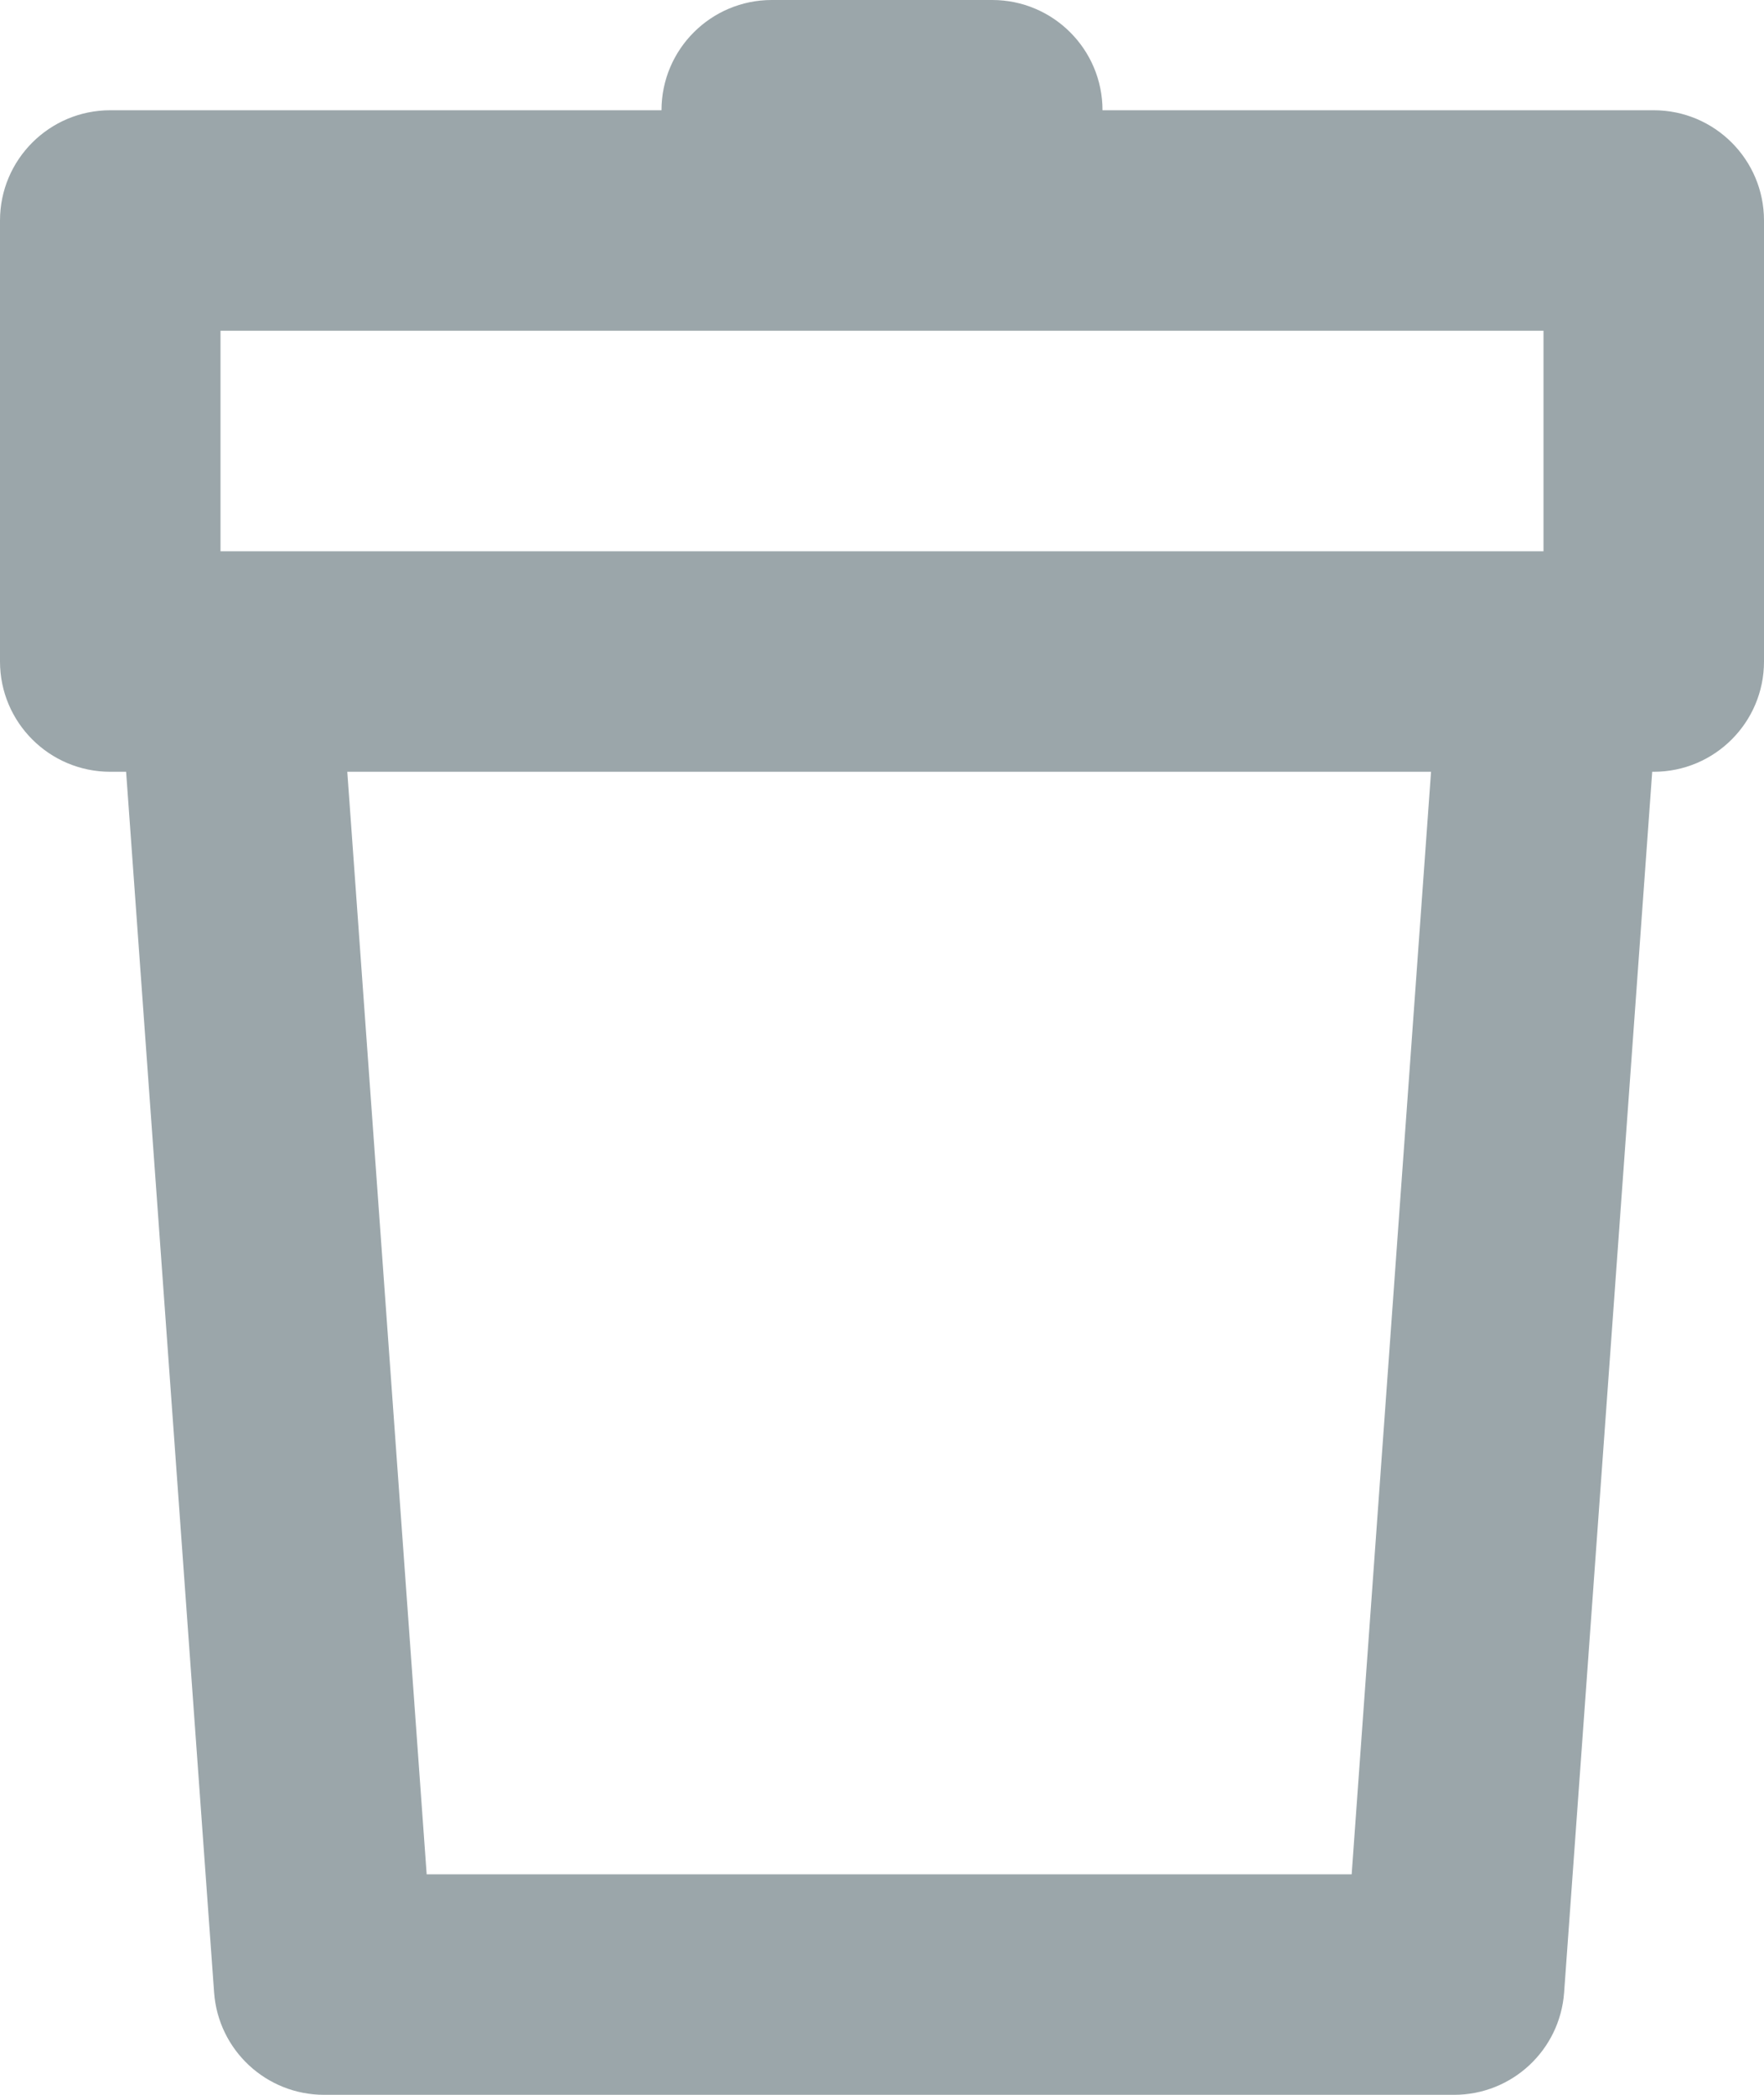 <svg xmlns="http://www.w3.org/2000/svg" width="16" height="19"><path fill="#9BA6AA" d="M3.15 7l.72 10h8.39l.72-10H3.15zM2.073 5h11.98c.554 0 1 .448 1 1v.072l-.866 12c-.038.523-.473.928-.998.928H2.94c-.525 0-.96-.405-.998-.928l-.865-12c-.04-.55.374-1.03.925-1.07L2.074 5zM7 0h2c.552 0 1 .448 1 1s-.448 1-1 1H7c-.552 0-1-.448-1-1s.448-1 1-1zM1 1h14c.552 0 1 .448 1 1v4c0 .552-.448 1-1 1H1c-.552 0-1-.448-1-1V2c0-.552.448-1 1-1zm1 2v2h12V3H2z"/></svg>
